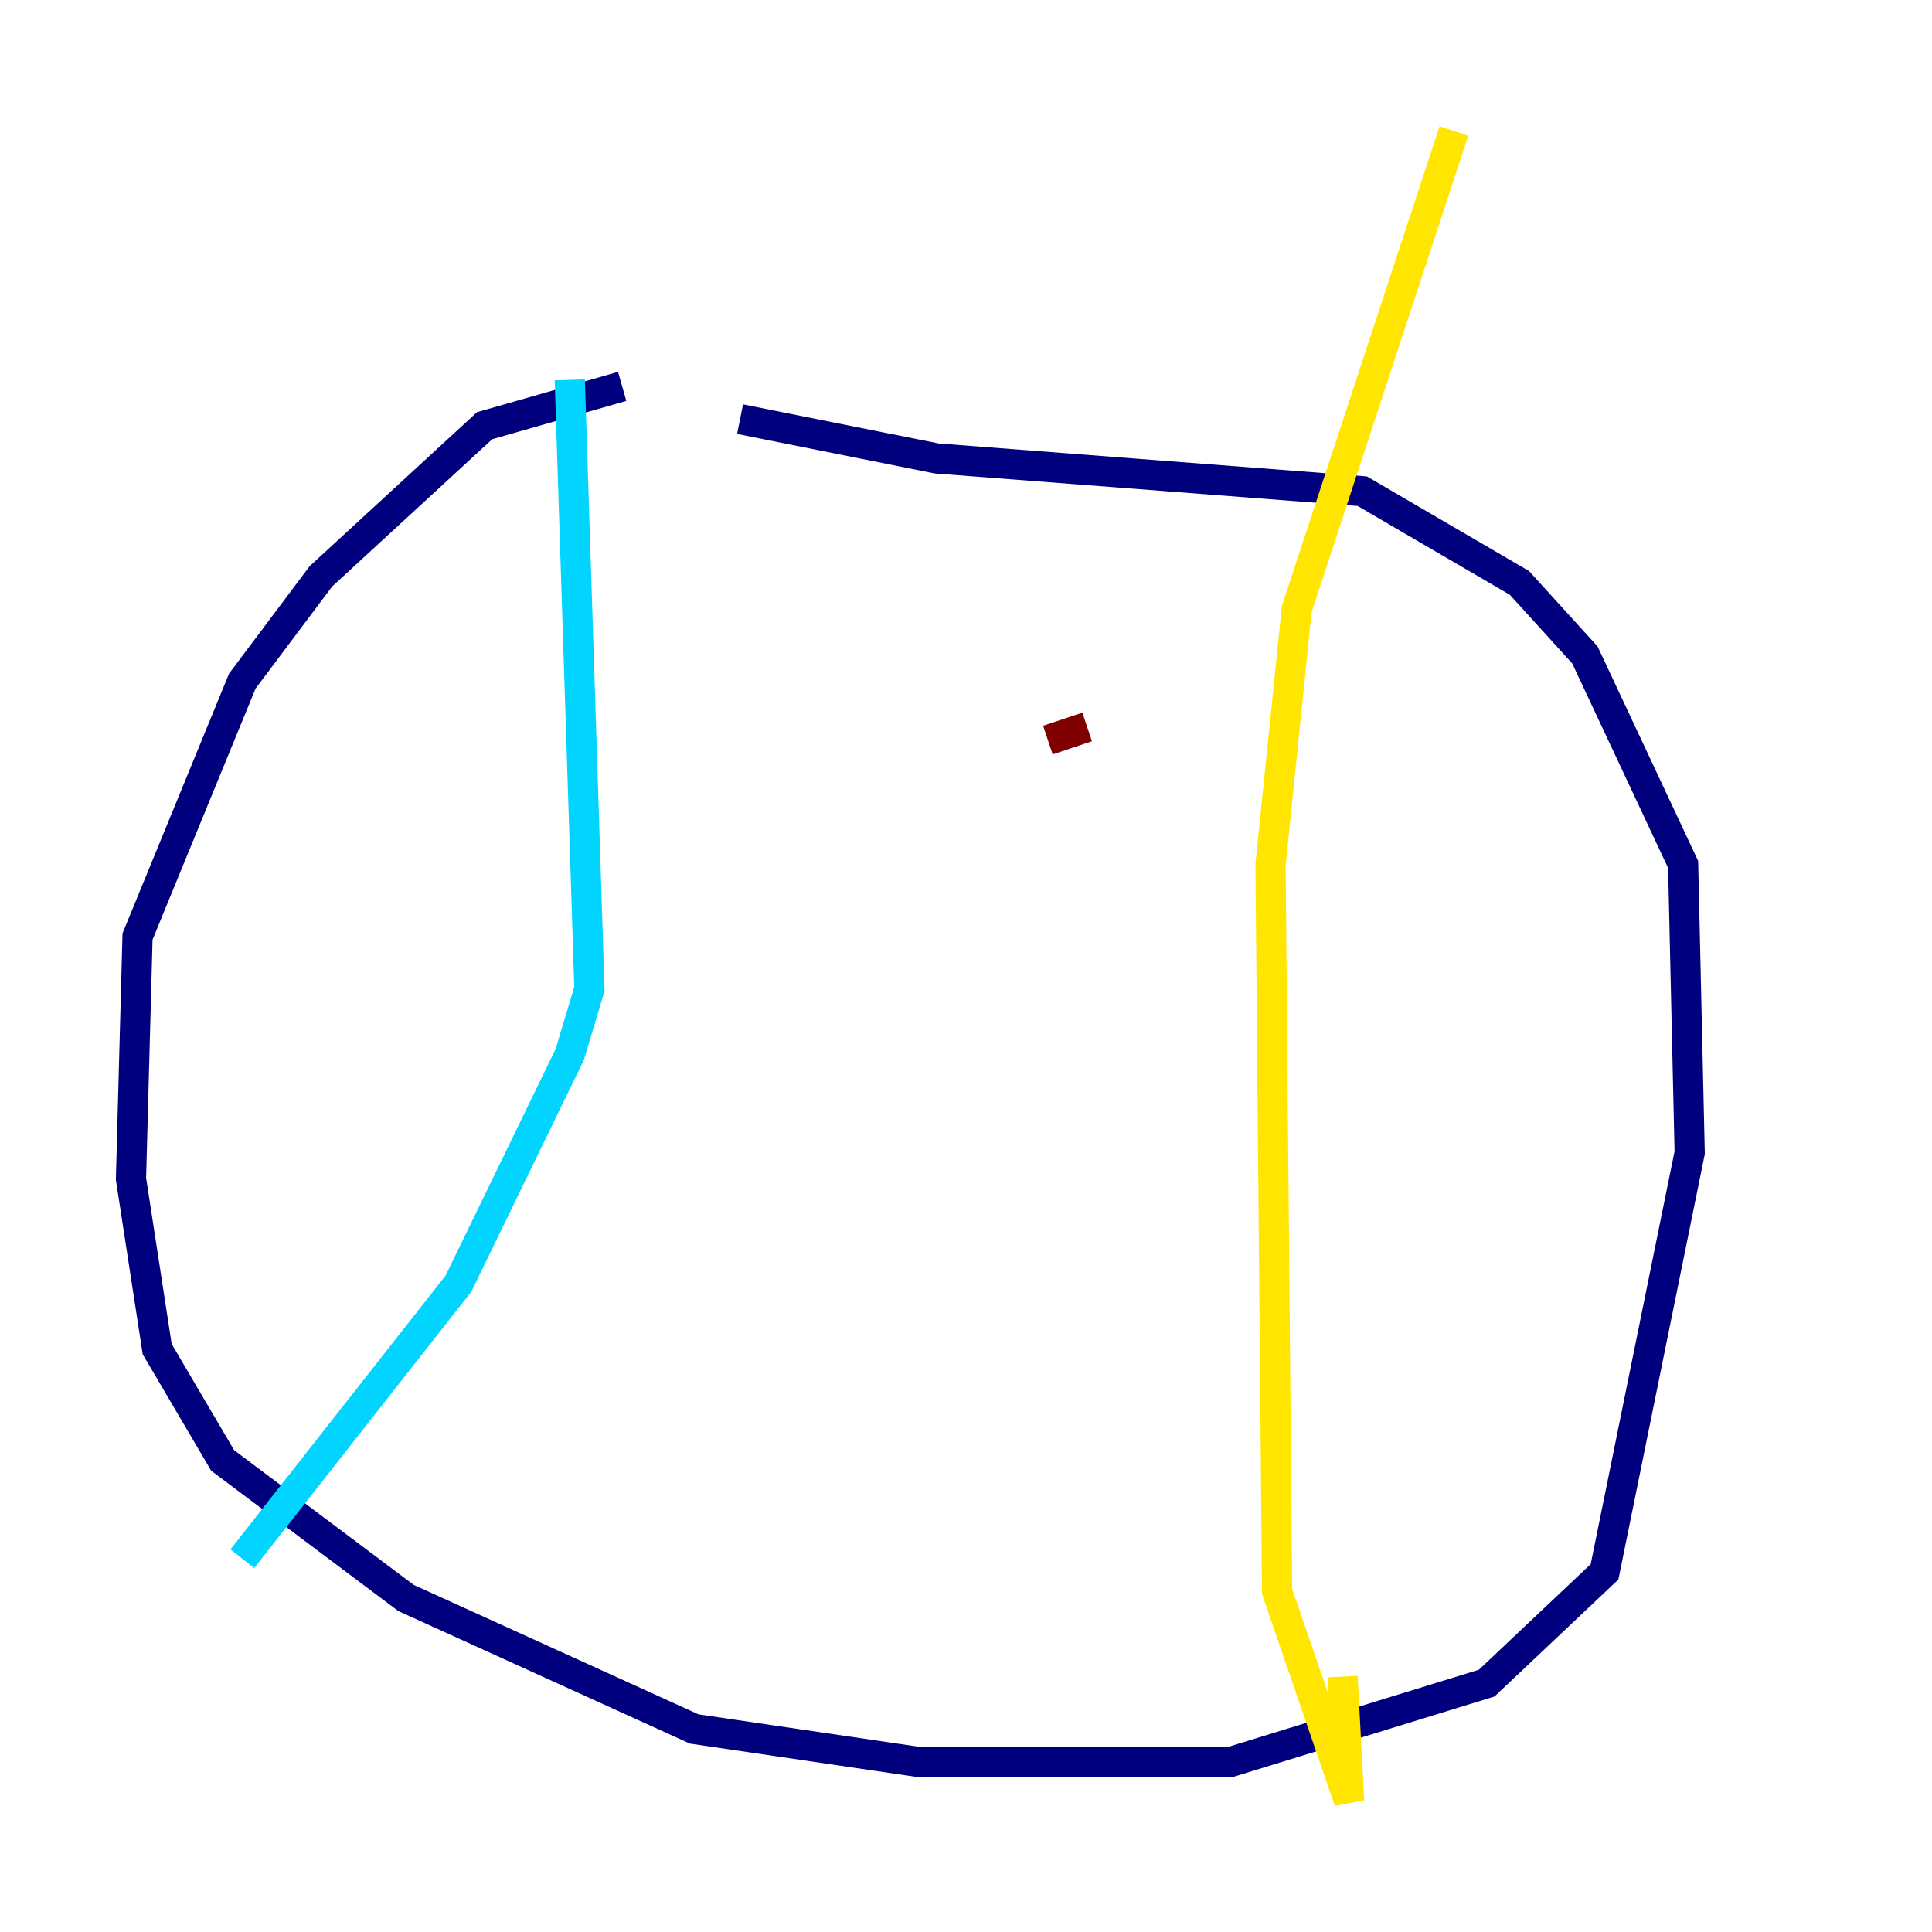 <?xml version="1.0" encoding="utf-8" ?>
<svg baseProfile="tiny" height="128" version="1.2" viewBox="0,0,128,128" width="128" xmlns="http://www.w3.org/2000/svg" xmlns:ev="http://www.w3.org/2001/xml-events" xmlns:xlink="http://www.w3.org/1999/xlink"><defs /><polyline fill="none" points="41.22,25.6 32.108,28.203 21.261,38.183 16.054,45.125 9.112,62.047 8.678,78.102 10.414,89.383 14.752,96.759 26.902,105.871 45.993,114.549 60.746,116.719 81.573,116.719 98.495,111.512 106.305,104.136 111.946,76.366 111.512,57.275 105.003,43.39 100.664,38.617 90.251,32.542 62.047,30.373 49.031,27.77" stroke="#00007f" stroke-width="2" /><polyline fill="none" points="37.749,25.166 39.051,65.519 37.749,69.858 30.373,85.044 16.054,103.268" stroke="#00d4ff" stroke-width="2" /><polyline fill="none" points="96.325,8.678 85.912,40.352 84.176,57.275 84.61,105.437 89.383,119.322 88.949,111.078" stroke="#ffe500" stroke-width="2" /><polyline fill="none" points="69.424,49.031 72.027,48.163" stroke="#7f0000" stroke-width="2" /></svg>